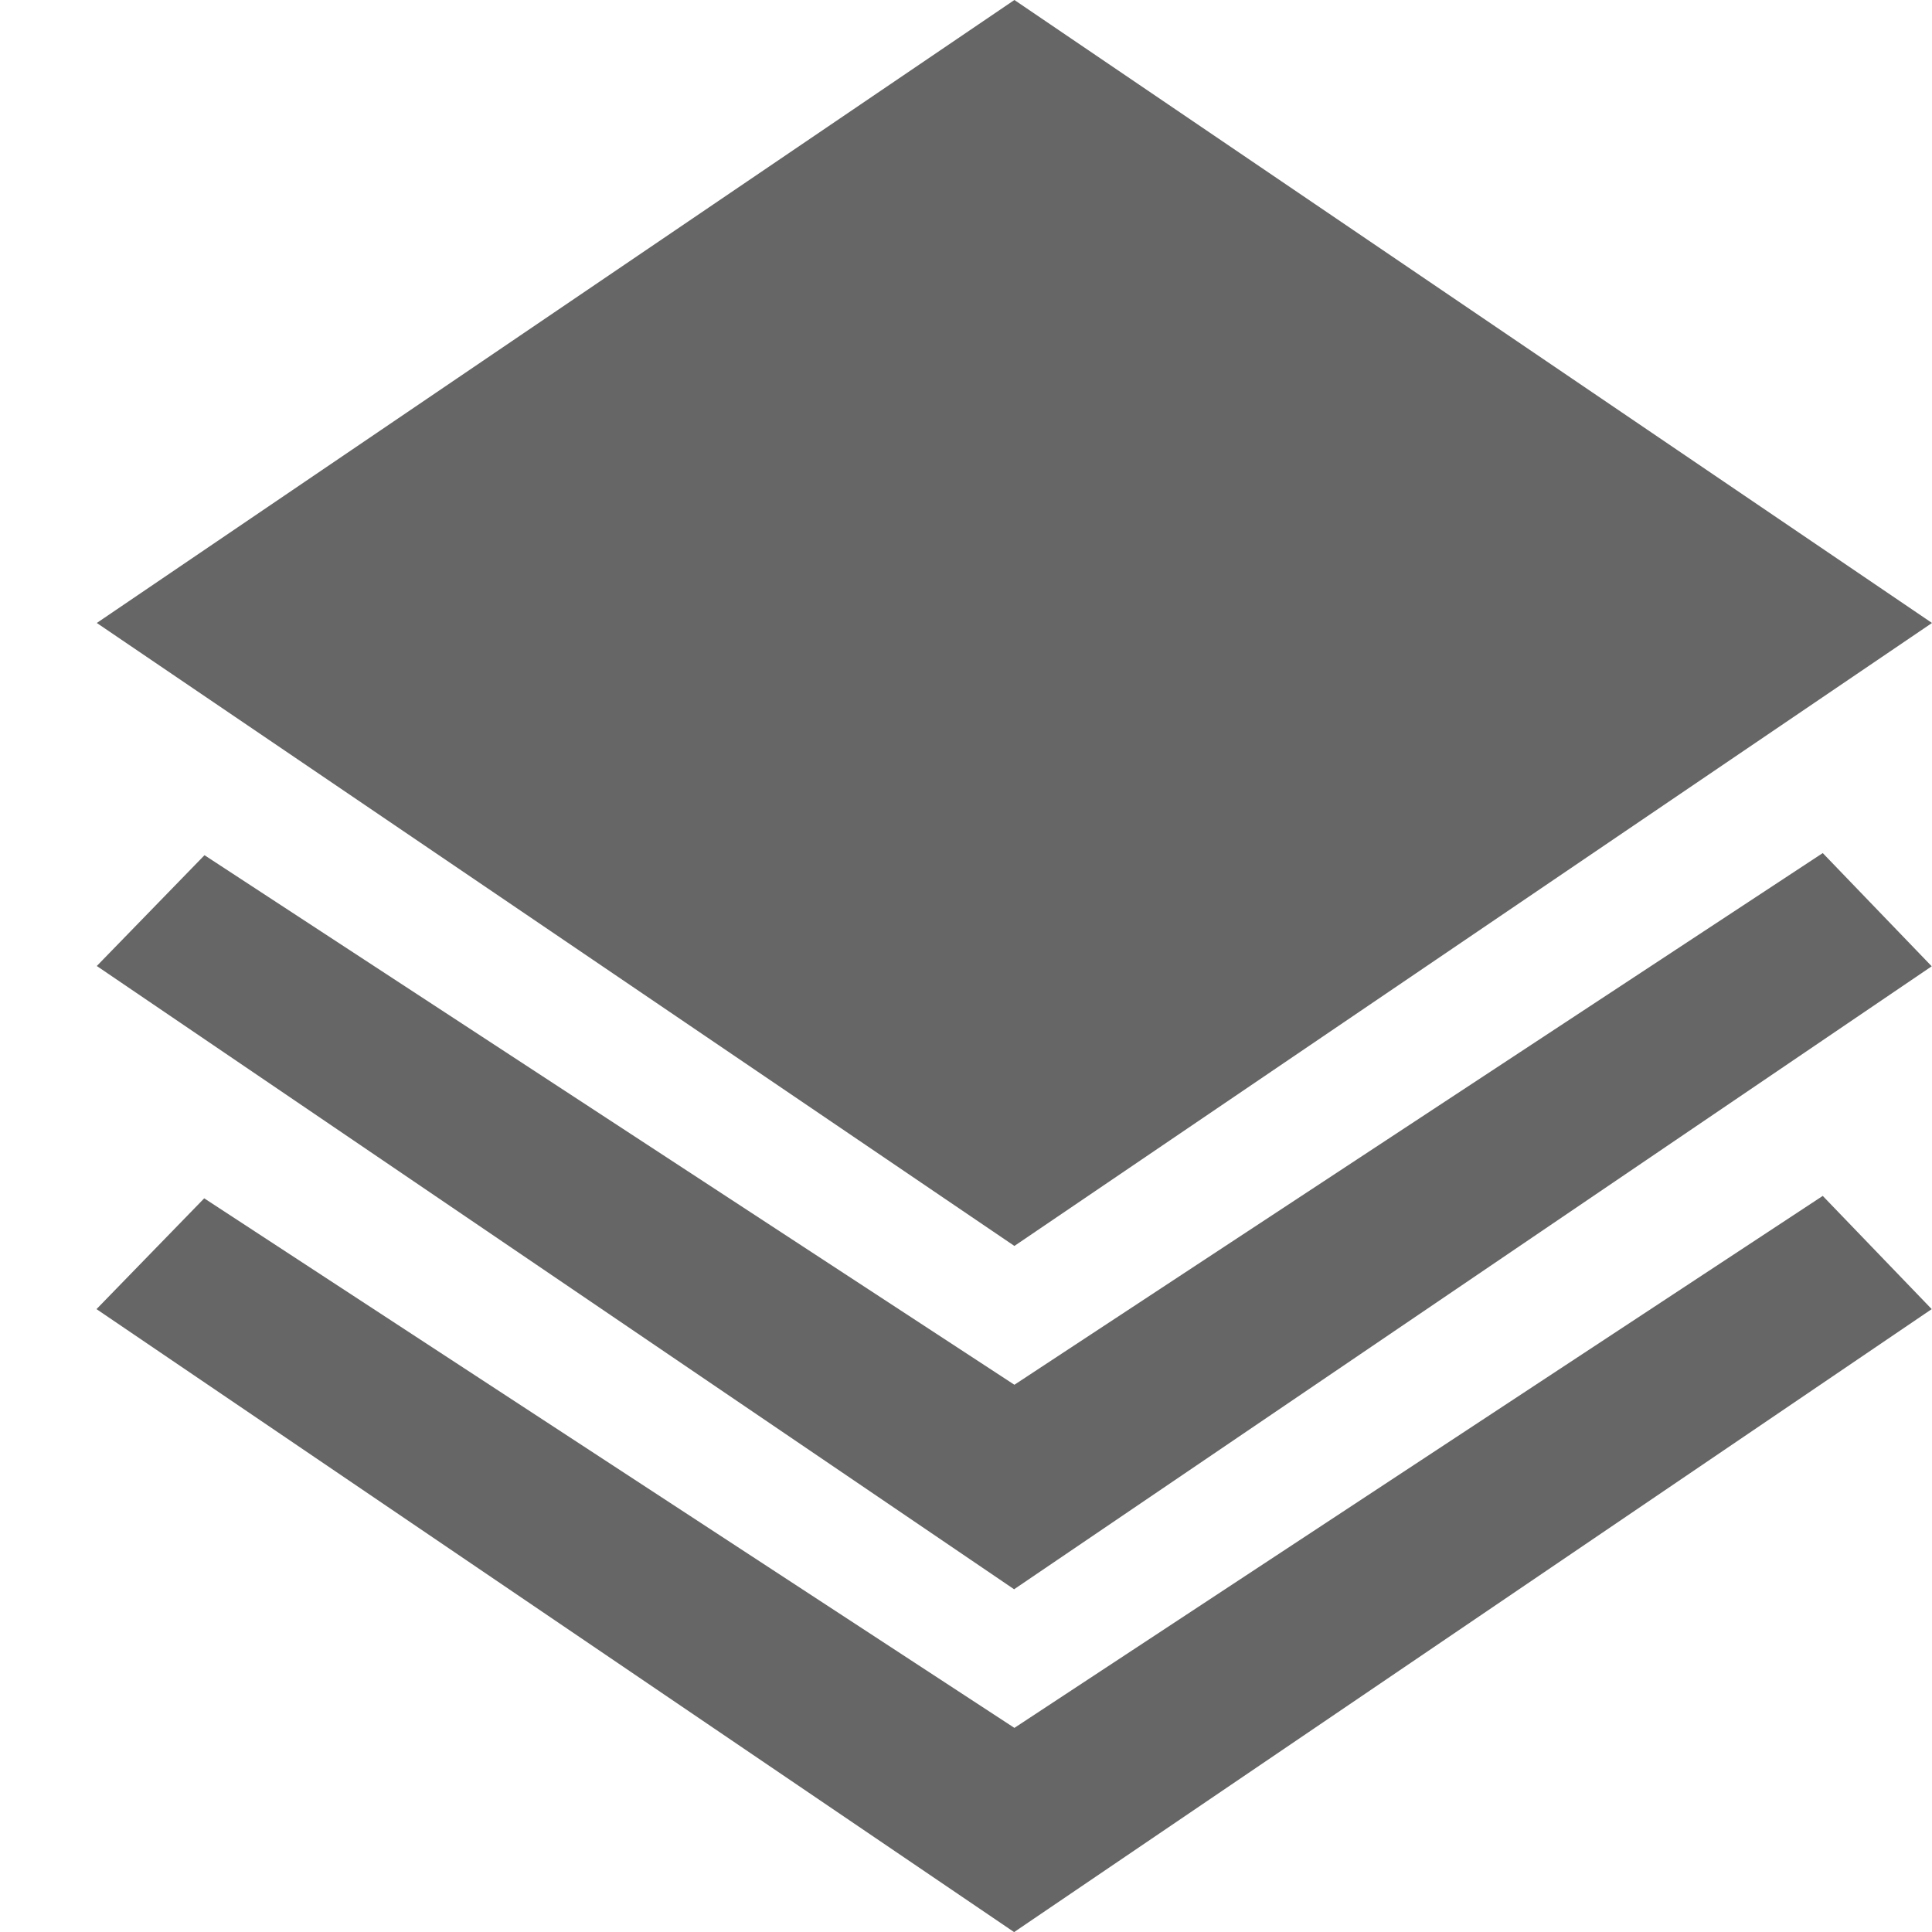 <svg height="20" viewBox="0 0 20 20" width="20" xmlns="http://www.w3.org/2000/svg"><path d="m1.002 10 1.115-1.147 8.384 5.482 8.368-5.504 1.128 1.172-9.499 6.449zm0-3.551 9.499-6.449 9.499 6.449-9.499 6.449zm9.499 11.438 8.368-5.507 1.128 1.172-9.499 6.449-9.499-6.449 1.115-1.147 8.387 5.482z" fill="#666" fill-rule="evenodd"/></svg>